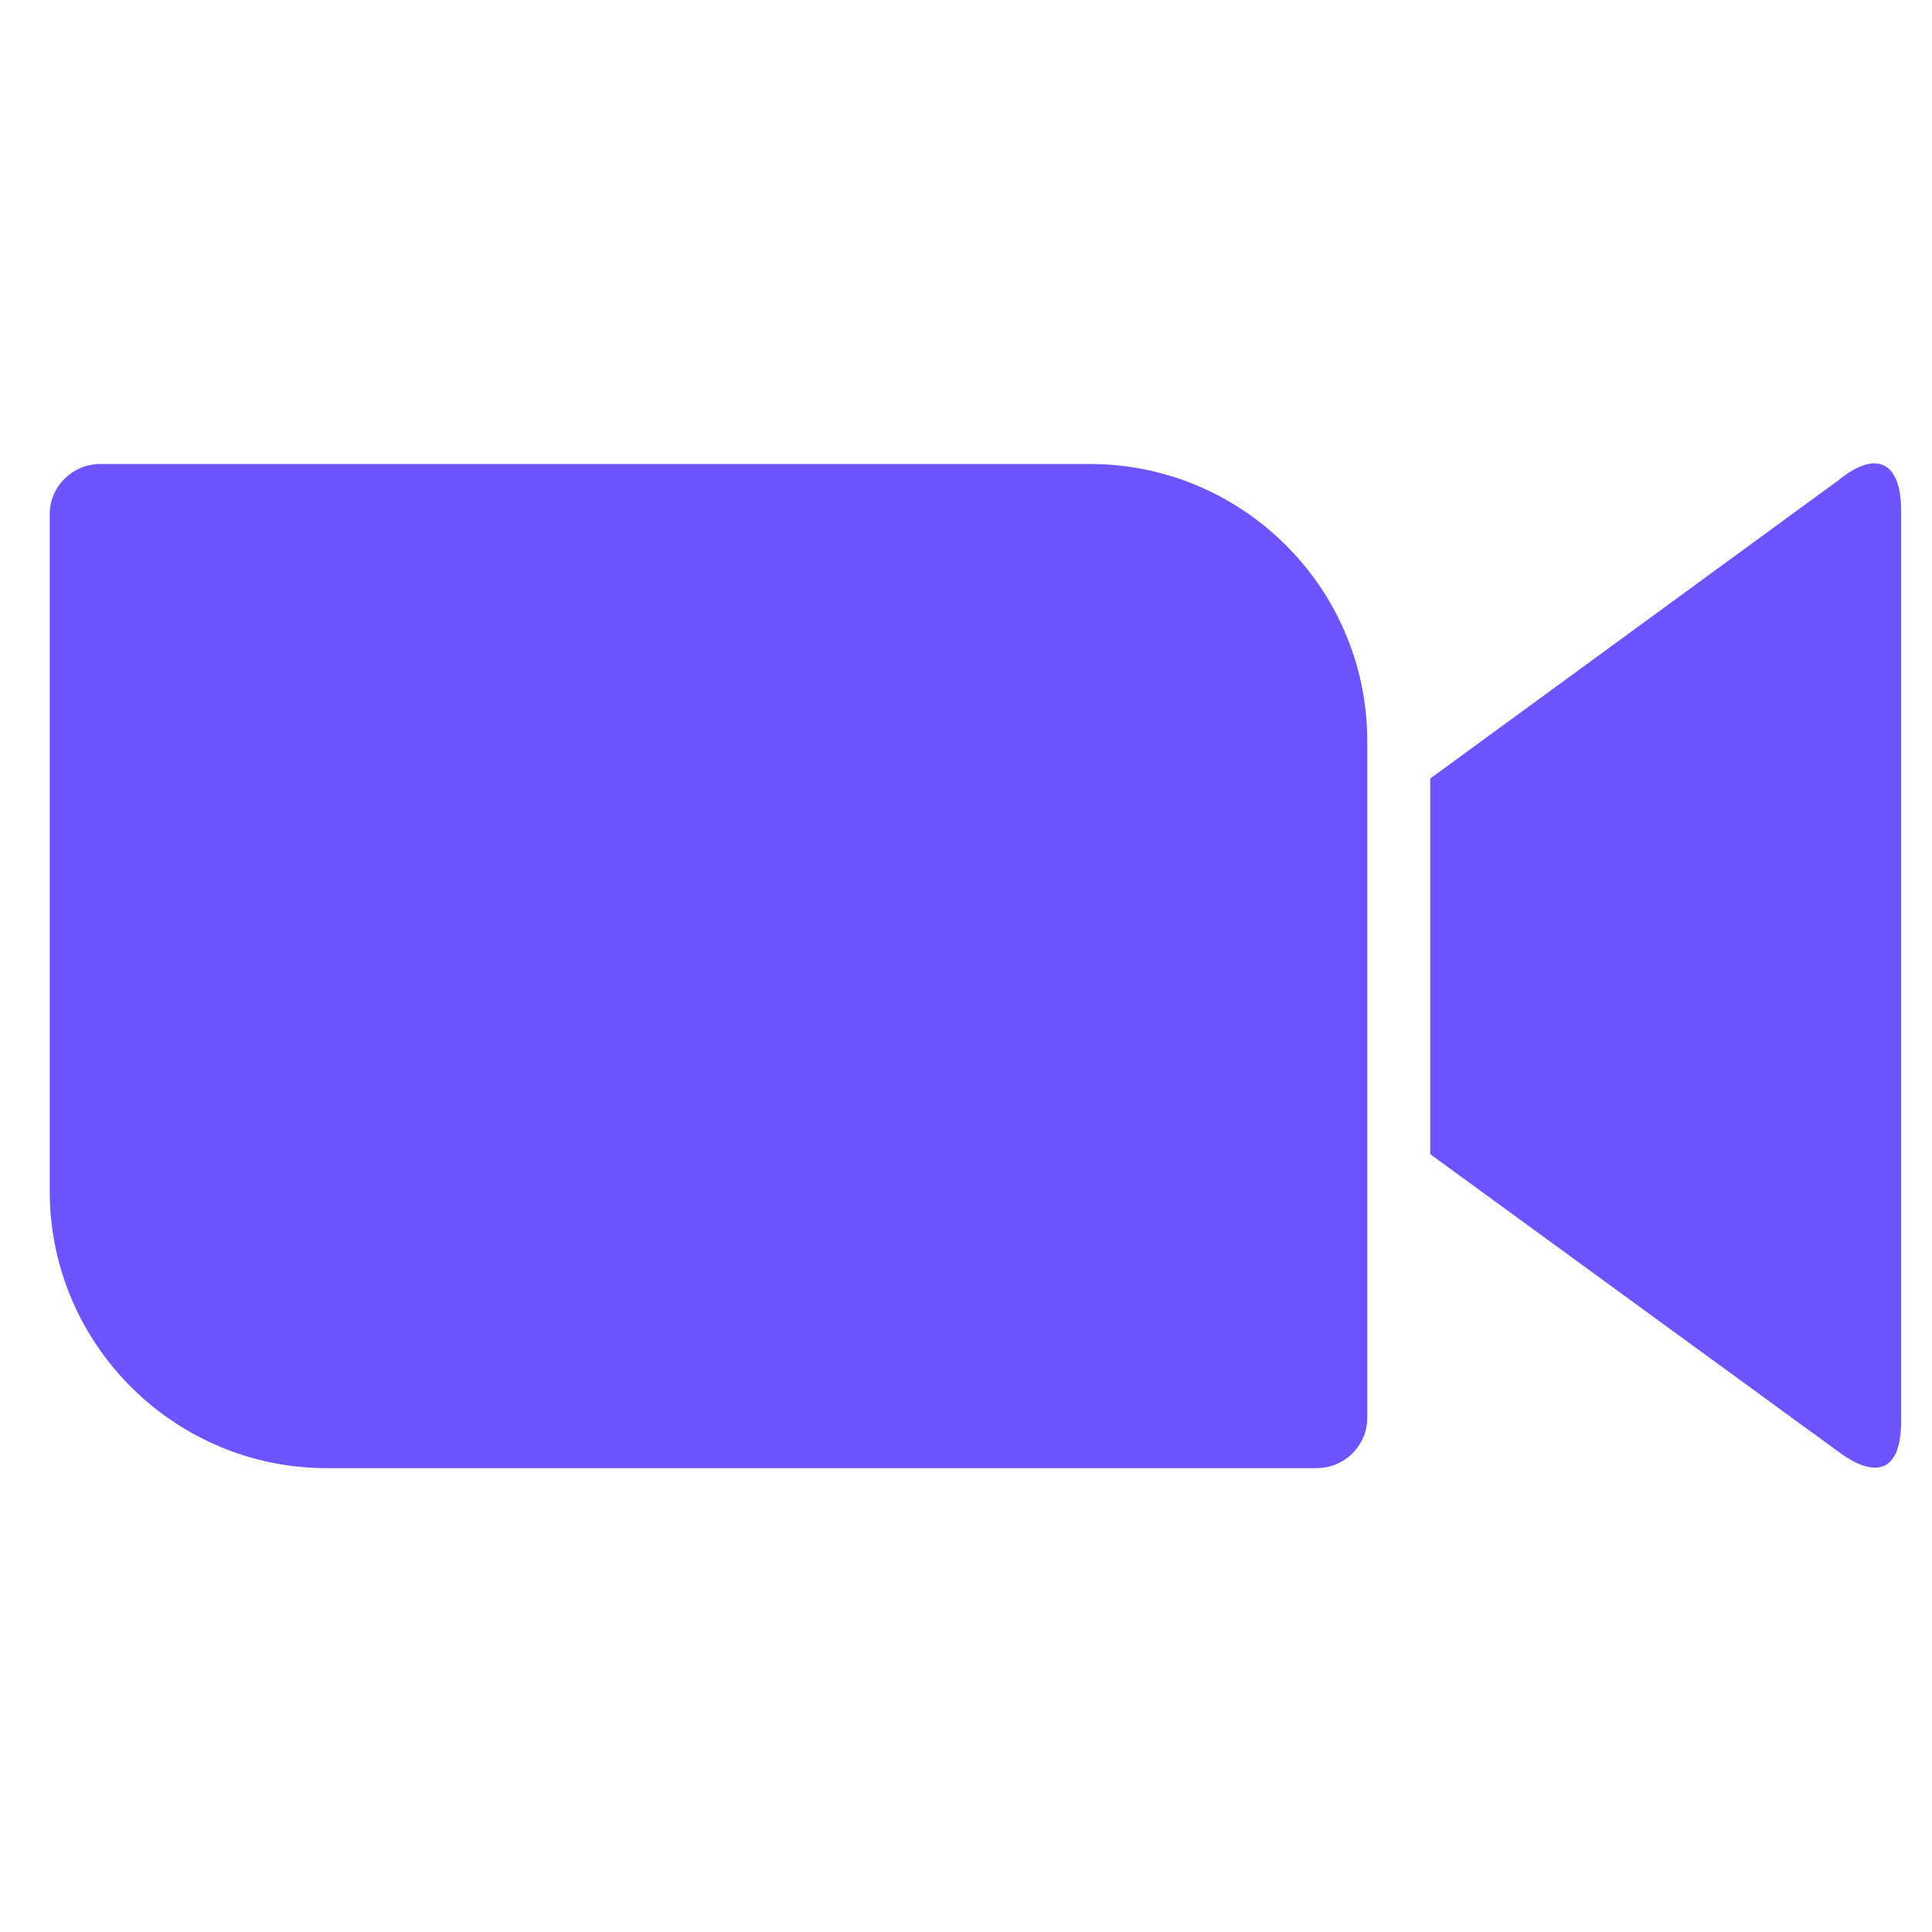 <?xml version="1.0" encoding="utf-8"?>
<!-- Generator: Adobe Illustrator 24.1.1, SVG Export Plug-In . SVG Version: 6.00 Build 0)  -->
<svg version="1.1"
	 id="Layer_1" image-rendering="optimizeQuality" shape-rendering="geometricPrecision" text-rendering="geometricPrecision"
	 xmlns="http://www.w3.org/2000/svg" xmlns:xlink="http://www.w3.org/1999/xlink" x="0px" y="0px" viewBox="0 0 1329.1 1329.1"
	 style="enable-background:new 0 0 1329.1 1329.1;" xml:space="preserve">
<style type="text/css">
	.st0{fill:#6C54FF;}
</style>
<g id="Layer_x0020_1">
	<g id="_2116467169744">
		<path class="st0" d="M34.2,353.7v466.4c0.4,105.5,86.6,190.4,191.6,189.9h679.9c19.3,0,34.9-15.6,34.9-34.5V509.1
			C940.2,403.7,854,318.8,749,319.2H69.1C49.8,319.2,34.2,334.7,34.2,353.7L34.2,353.7z M983.9,535.6l280.7-205.1
			c24.4-20.2,43.3-15.1,43.3,21.4v625.3c0,41.6-23.1,36.6-43.3,21.4L983.9,794V535.6z"/>
	</g>
</g>
</svg>

